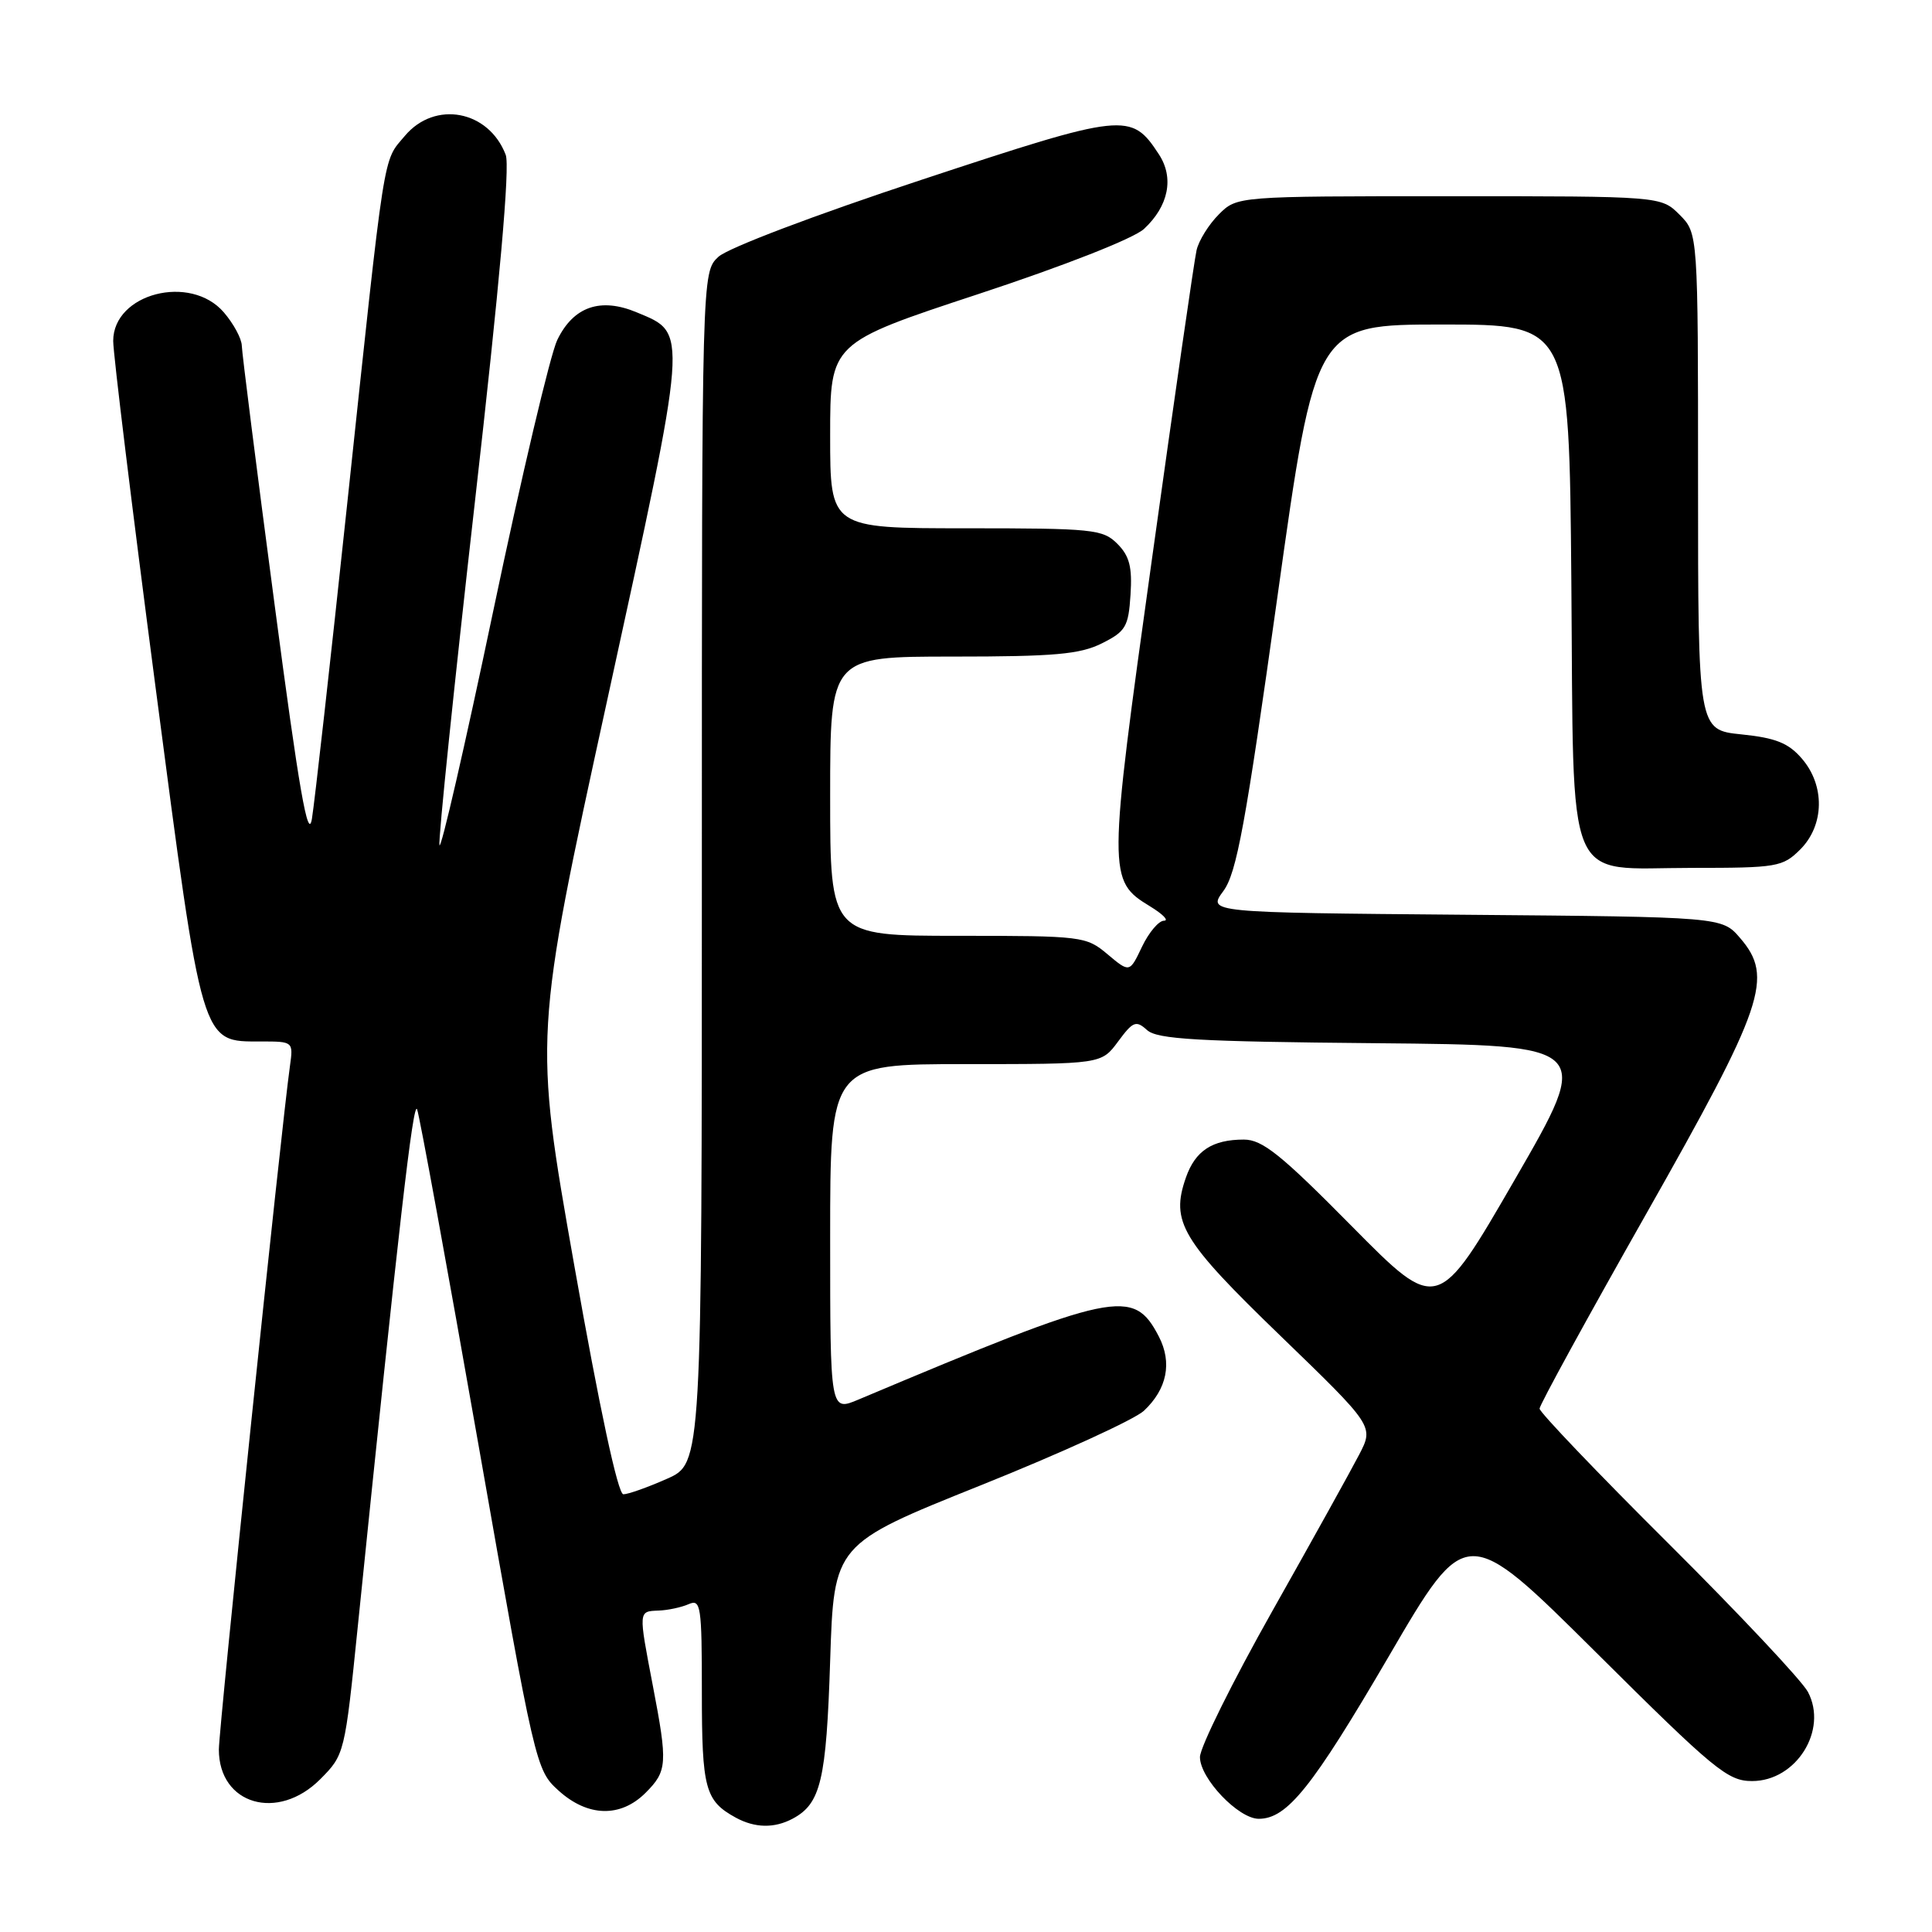 <?xml version="1.0" encoding="UTF-8" standalone="no"?>
<!DOCTYPE svg PUBLIC "-//W3C//DTD SVG 1.1//EN" "http://www.w3.org/Graphics/SVG/1.1/DTD/svg11.dtd" >
<svg xmlns="http://www.w3.org/2000/svg" xmlns:xlink="http://www.w3.org/1999/xlink" version="1.1" viewBox="0 0 256 256">
 <g >
 <path fill="currentColor"
d=" M 105.04 240.98 C 108.76 238.99 109.49 235.91 110.00 220.06 C 110.50 204.61 110.50 204.61 129.91 196.83 C 140.59 192.55 150.34 188.09 151.58 186.93 C 154.64 184.05 155.34 180.57 153.56 177.11 C 150.18 170.59 147.90 171.07 113.75 185.45 C 110.00 187.03 110.00 187.03 110.00 164.01 C 110.00 141.00 110.00 141.00 127.97 141.00 C 145.94 141.00 145.94 141.00 148.15 138.01 C 150.13 135.33 150.53 135.17 151.99 136.49 C 153.33 137.71 158.70 138.02 182.31 138.23 C 211.00 138.50 211.00 138.50 200.75 156.25 C 190.50 173.99 190.50 173.99 179.14 162.50 C 169.75 152.99 167.27 151.00 164.82 151.00 C 160.64 151.00 158.38 152.48 157.14 156.03 C 155.09 161.90 156.52 164.30 169.65 176.99 C 182.05 188.98 182.05 188.98 180.10 192.74 C 179.03 194.81 173.85 204.15 168.58 213.49 C 163.31 222.84 159.00 231.54 159.00 232.82 C 159.00 235.65 164.10 241.00 166.79 241.00 C 170.55 241.00 173.86 236.87 184.03 219.46 C 194.29 201.87 194.29 201.87 211.46 218.93 C 227.18 234.56 228.93 236.00 232.16 236.00 C 238.01 236.00 242.24 229.25 239.56 224.19 C 238.78 222.71 230.45 213.85 221.07 204.51 C 211.68 195.17 204.00 187.13 204.00 186.65 C 204.00 186.17 210.33 174.61 218.06 160.97 C 233.80 133.19 235.06 129.50 230.57 124.29 C 228.18 121.50 228.18 121.50 194.09 121.21 C 160.00 120.92 160.00 120.92 162.10 118.07 C 163.86 115.69 165.04 109.27 169.26 79.11 C 174.31 43.00 174.31 43.00 191.12 43.00 C 207.92 43.00 207.92 43.00 208.21 76.90 C 208.56 118.45 207.12 115.00 224.20 115.00 C 235.49 115.00 236.21 114.88 238.55 112.55 C 241.75 109.34 241.84 104.08 238.75 100.51 C 236.98 98.45 235.27 97.77 230.75 97.31 C 225.00 96.72 225.00 96.72 225.00 63.81 C 225.00 30.91 225.00 30.91 222.55 28.45 C 220.09 26.00 220.09 26.00 192.00 26.00 C 163.91 26.00 163.91 26.00 161.50 28.41 C 160.17 29.74 158.84 31.88 158.55 33.16 C 158.25 34.45 155.60 52.82 152.65 74.00 C 146.78 116.07 146.78 116.67 152.38 120.09 C 154.10 121.14 154.93 121.99 154.23 122.00 C 153.54 122.00 152.23 123.55 151.32 125.45 C 149.68 128.90 149.68 128.90 146.76 126.45 C 143.92 124.06 143.43 124.00 126.92 124.00 C 110.00 124.00 110.00 124.00 110.00 105.50 C 110.00 87.00 110.00 87.00 126.25 87.00 C 139.72 87.00 143.10 86.70 146.00 85.25 C 149.16 83.67 149.53 83.05 149.80 78.80 C 150.04 75.13 149.66 73.66 148.05 72.05 C 146.13 70.13 144.82 70.00 128.00 70.00 C 110.00 70.00 110.00 70.00 110.00 57.72 C 110.00 45.44 110.00 45.44 129.62 38.97 C 141.12 35.18 150.20 31.60 151.58 30.34 C 154.85 27.31 155.60 23.56 153.56 20.45 C 149.88 14.83 149.09 14.91 122.15 23.81 C 107.92 28.51 96.45 32.86 95.19 34.03 C 93.00 36.08 93.00 36.08 93.00 114.99 C 93.00 193.91 93.00 193.91 88.37 195.95 C 85.83 197.08 83.23 198.00 82.60 198.00 C 81.88 198.00 79.46 186.71 76.09 167.65 C 70.73 137.31 70.73 137.31 80.50 92.59 C 91.28 43.19 91.20 44.24 84.40 41.40 C 79.57 39.37 75.98 40.62 73.84 45.05 C 72.92 46.95 69.10 63.12 65.35 80.99 C 61.60 98.86 58.39 112.80 58.23 111.98 C 58.07 111.15 60.18 90.75 62.91 66.65 C 66.22 37.54 67.59 22.05 67.01 20.52 C 64.76 14.61 57.63 13.27 53.65 18.00 C 50.69 21.52 51.11 18.86 45.98 67.00 C 43.79 87.62 41.69 106.30 41.33 108.50 C 40.82 111.54 39.62 104.66 36.37 80.00 C 34.00 62.12 32.06 46.74 32.04 45.81 C 32.02 44.87 30.95 42.89 29.66 41.39 C 25.23 36.24 15.00 38.89 15.00 45.18 C 15.00 46.90 17.52 67.47 20.59 90.90 C 26.89 138.94 26.61 138.00 34.61 138.00 C 38.85 138.00 38.87 138.02 38.42 141.25 C 37.29 149.23 29.00 228.97 29.00 231.82 C 29.00 239.12 36.81 241.40 42.44 235.75 C 45.65 232.52 45.69 232.38 47.41 215.50 C 52.84 162.34 54.76 145.66 55.27 147.00 C 55.59 147.82 59.25 167.85 63.41 191.50 C 70.90 234.09 71.00 234.53 74.00 237.25 C 77.87 240.76 82.22 240.88 85.55 237.55 C 88.42 234.67 88.49 233.71 86.50 223.34 C 84.59 213.37 84.58 213.52 87.25 213.41 C 88.49 213.37 90.29 212.98 91.25 212.56 C 92.86 211.85 93.00 212.75 93.00 224.20 C 93.00 237.04 93.43 238.62 97.50 240.85 C 100.04 242.23 102.61 242.28 105.04 240.98 Z "/>
</g>
</svg>